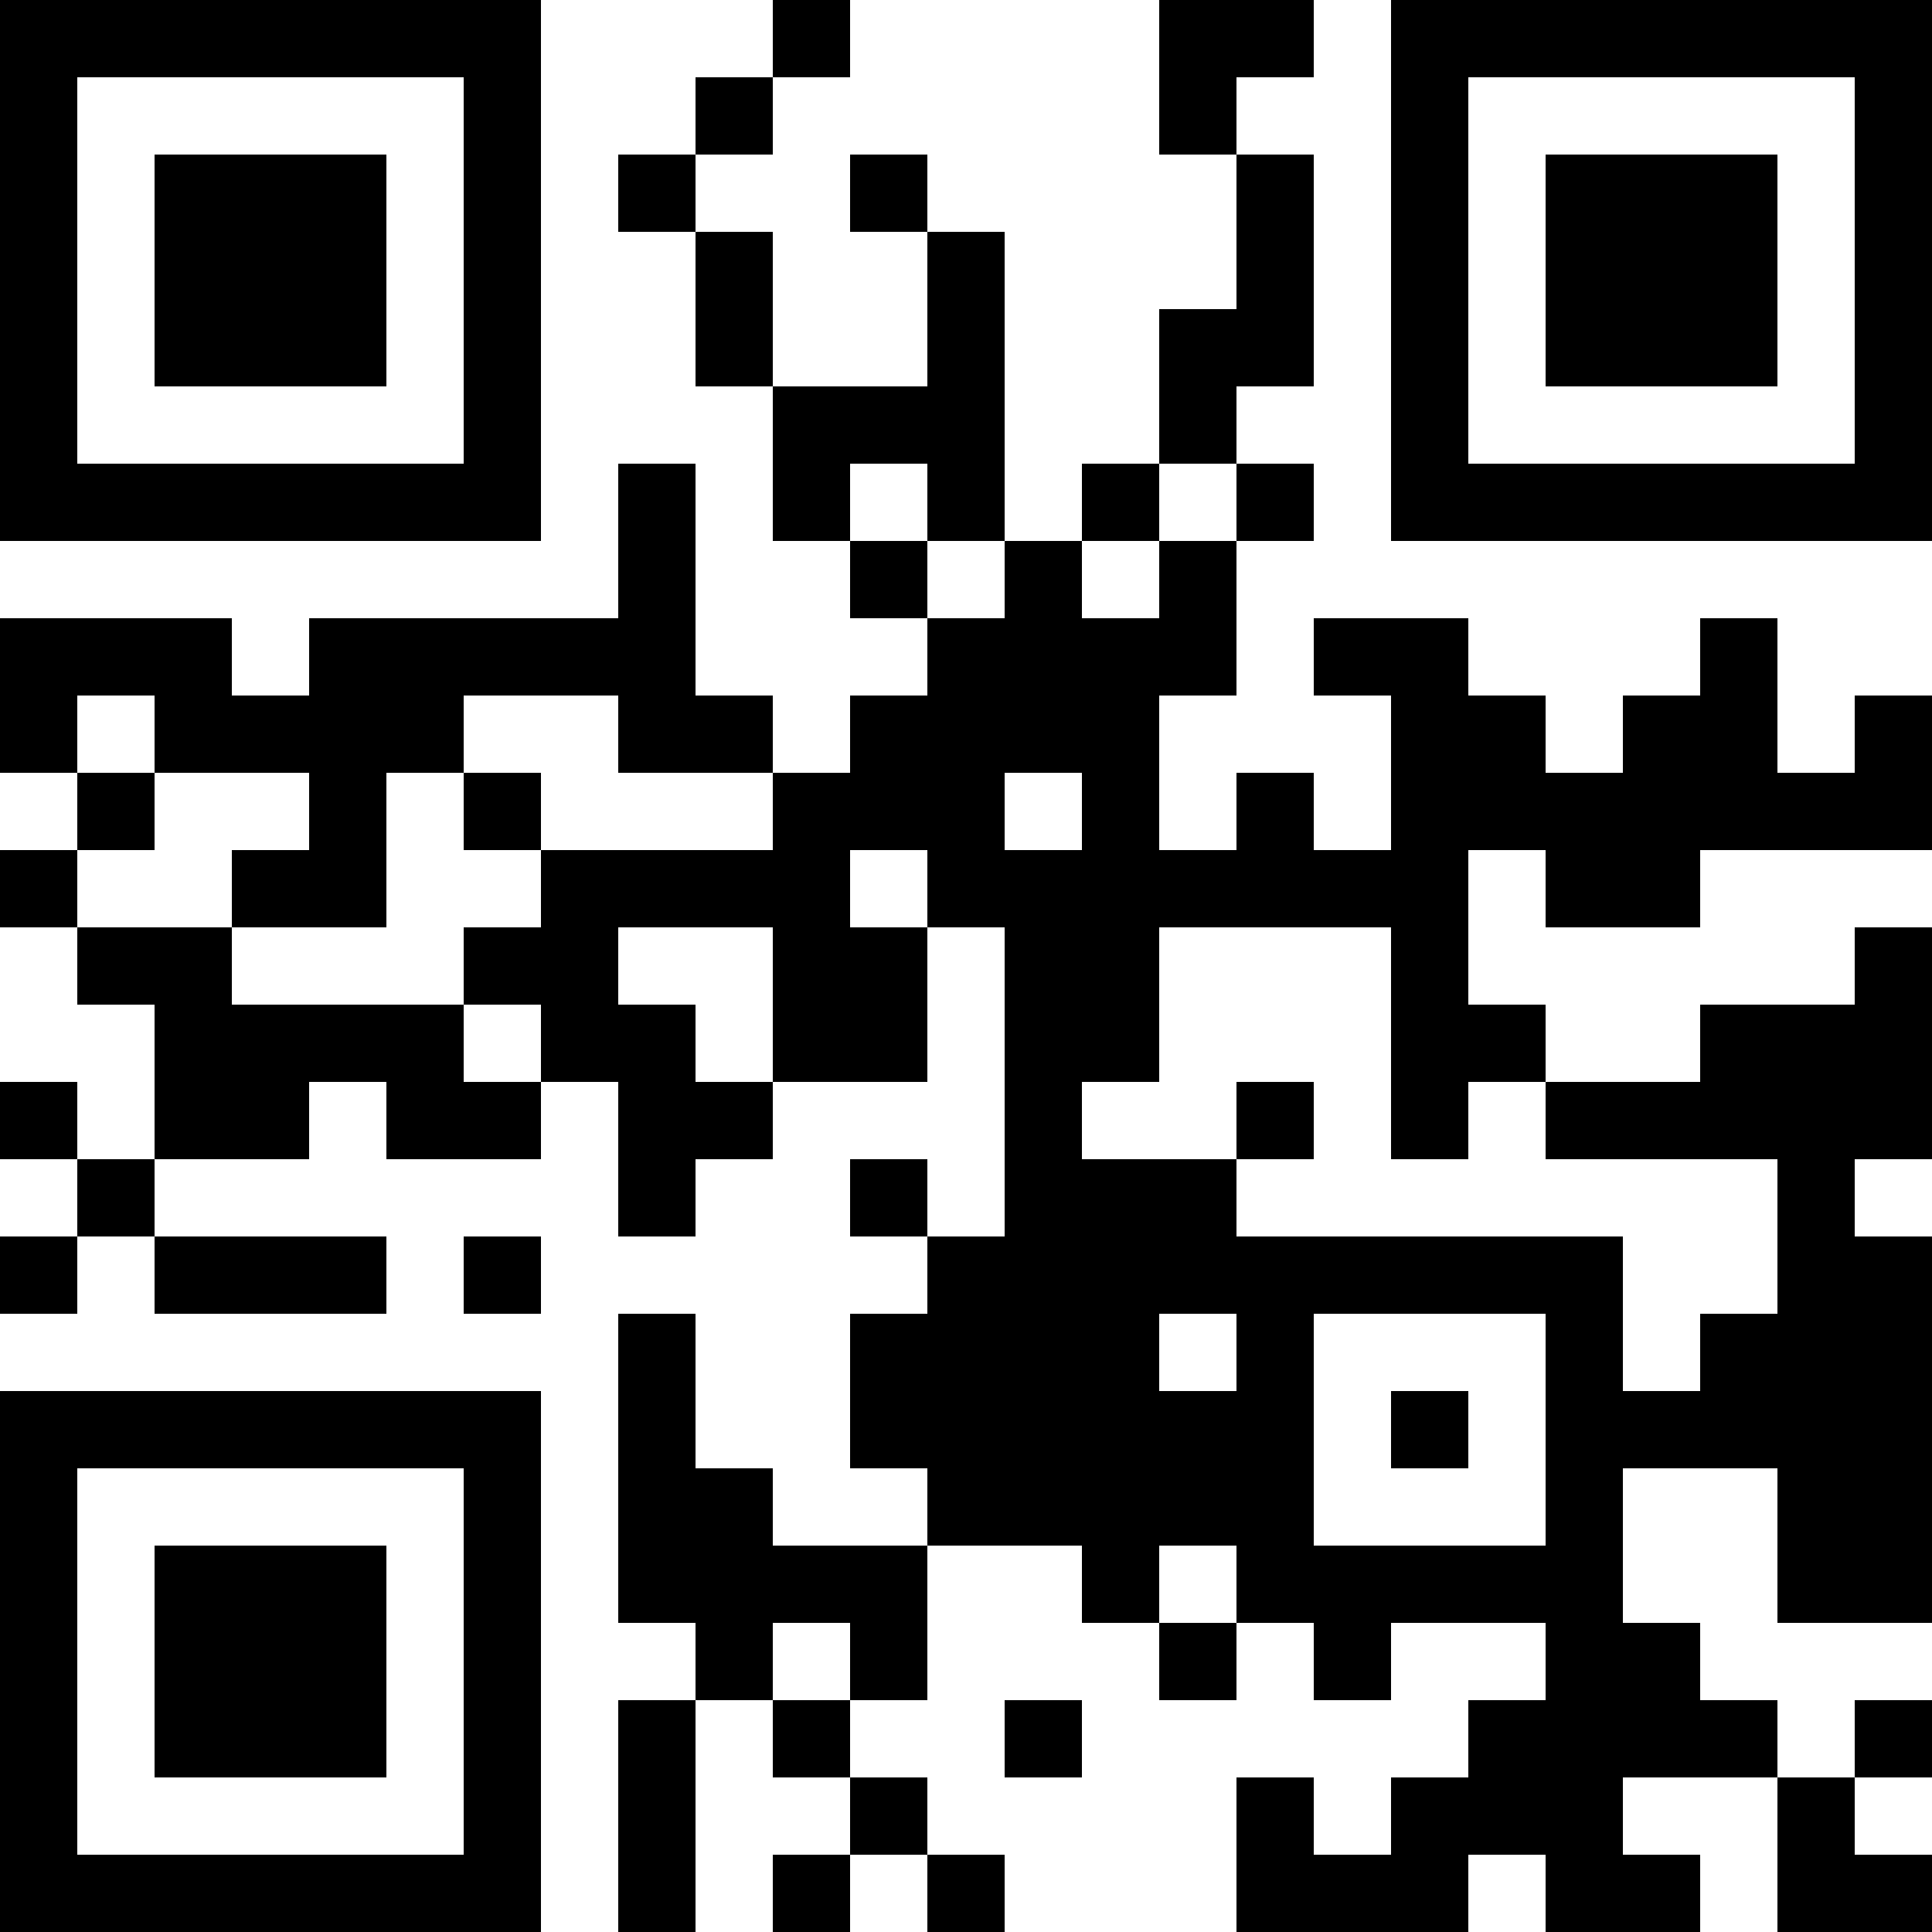 <?xml version="1.0" encoding="UTF-8"?>
<svg xmlns="http://www.w3.org/2000/svg" version="1.1" width="500" height="500" viewBox="0 0 500 500"><rect x="0" y="0" width="500" height="500" fill="#ffffff"/><g transform="scale(20)"><g transform="translate(0,0)"><path fill-rule="evenodd" d="M10 0L10 1L9 1L9 2L8 2L8 3L9 3L9 5L10 5L10 7L11 7L11 8L12 8L12 9L11 9L11 10L10 10L10 9L9 9L9 6L8 6L8 8L4 8L4 9L3 9L3 8L0 8L0 10L1 10L1 11L0 11L0 12L1 12L1 13L2 13L2 15L1 15L1 14L0 14L0 15L1 15L1 16L0 16L0 17L1 17L1 16L2 16L2 17L5 17L5 16L2 16L2 15L4 15L4 14L5 14L5 15L7 15L7 14L8 14L8 16L9 16L9 15L10 15L10 14L12 14L12 12L13 12L13 16L12 16L12 15L11 15L11 16L12 16L12 17L11 17L11 19L12 19L12 20L10 20L10 19L9 19L9 17L8 17L8 21L9 21L9 22L8 22L8 25L9 25L9 22L10 22L10 23L11 23L11 24L10 24L10 25L11 25L11 24L12 24L12 25L13 25L13 24L12 24L12 23L11 23L11 22L12 22L12 20L14 20L14 21L15 21L15 22L16 22L16 21L17 21L17 22L18 22L18 21L20 21L20 22L19 22L19 23L18 23L18 24L17 24L17 23L16 23L16 25L19 25L19 24L20 24L20 25L22 25L22 24L21 24L21 23L23 23L23 25L25 25L25 24L24 24L24 23L25 23L25 22L24 22L24 23L23 23L23 22L22 22L22 21L21 21L21 19L23 19L23 21L25 21L25 16L24 16L24 15L25 15L25 12L24 12L24 13L22 13L22 14L20 14L20 13L19 13L19 11L20 11L20 12L22 12L22 11L25 11L25 9L24 9L24 10L23 10L23 8L22 8L22 9L21 9L21 10L20 10L20 9L19 9L19 8L17 8L17 9L18 9L18 11L17 11L17 10L16 10L16 11L15 11L15 9L16 9L16 7L17 7L17 6L16 6L16 5L17 5L17 2L16 2L16 1L17 1L17 0L15 0L15 2L16 2L16 4L15 4L15 6L14 6L14 7L13 7L13 3L12 3L12 2L11 2L11 3L12 3L12 5L10 5L10 3L9 3L9 2L10 2L10 1L11 1L11 0ZM11 6L11 7L12 7L12 8L13 8L13 7L12 7L12 6ZM15 6L15 7L14 7L14 8L15 8L15 7L16 7L16 6ZM1 9L1 10L2 10L2 11L1 11L1 12L3 12L3 13L6 13L6 14L7 14L7 13L6 13L6 12L7 12L7 11L10 11L10 10L8 10L8 9L6 9L6 10L5 10L5 12L3 12L3 11L4 11L4 10L2 10L2 9ZM6 10L6 11L7 11L7 10ZM13 10L13 11L14 11L14 10ZM11 11L11 12L12 12L12 11ZM8 12L8 13L9 13L9 14L10 14L10 12ZM15 12L15 14L14 14L14 15L16 15L16 16L21 16L21 18L22 18L22 17L23 17L23 15L20 15L20 14L19 14L19 15L18 15L18 12ZM16 14L16 15L17 15L17 14ZM6 16L6 17L7 17L7 16ZM15 17L15 18L16 18L16 17ZM17 17L17 20L20 20L20 17ZM18 18L18 19L19 19L19 18ZM15 20L15 21L16 21L16 20ZM10 21L10 22L11 22L11 21ZM13 22L13 23L14 23L14 22ZM0 0L0 7L7 7L7 0ZM1 1L1 6L6 6L6 1ZM2 2L2 5L5 5L5 2ZM18 0L18 7L25 7L25 0ZM19 1L19 6L24 6L24 1ZM20 2L20 5L23 5L23 2ZM0 18L0 25L7 25L7 18ZM1 19L1 24L6 24L6 19ZM2 20L2 23L5 23L5 20Z" fill="#000000"/></g></g></svg>
